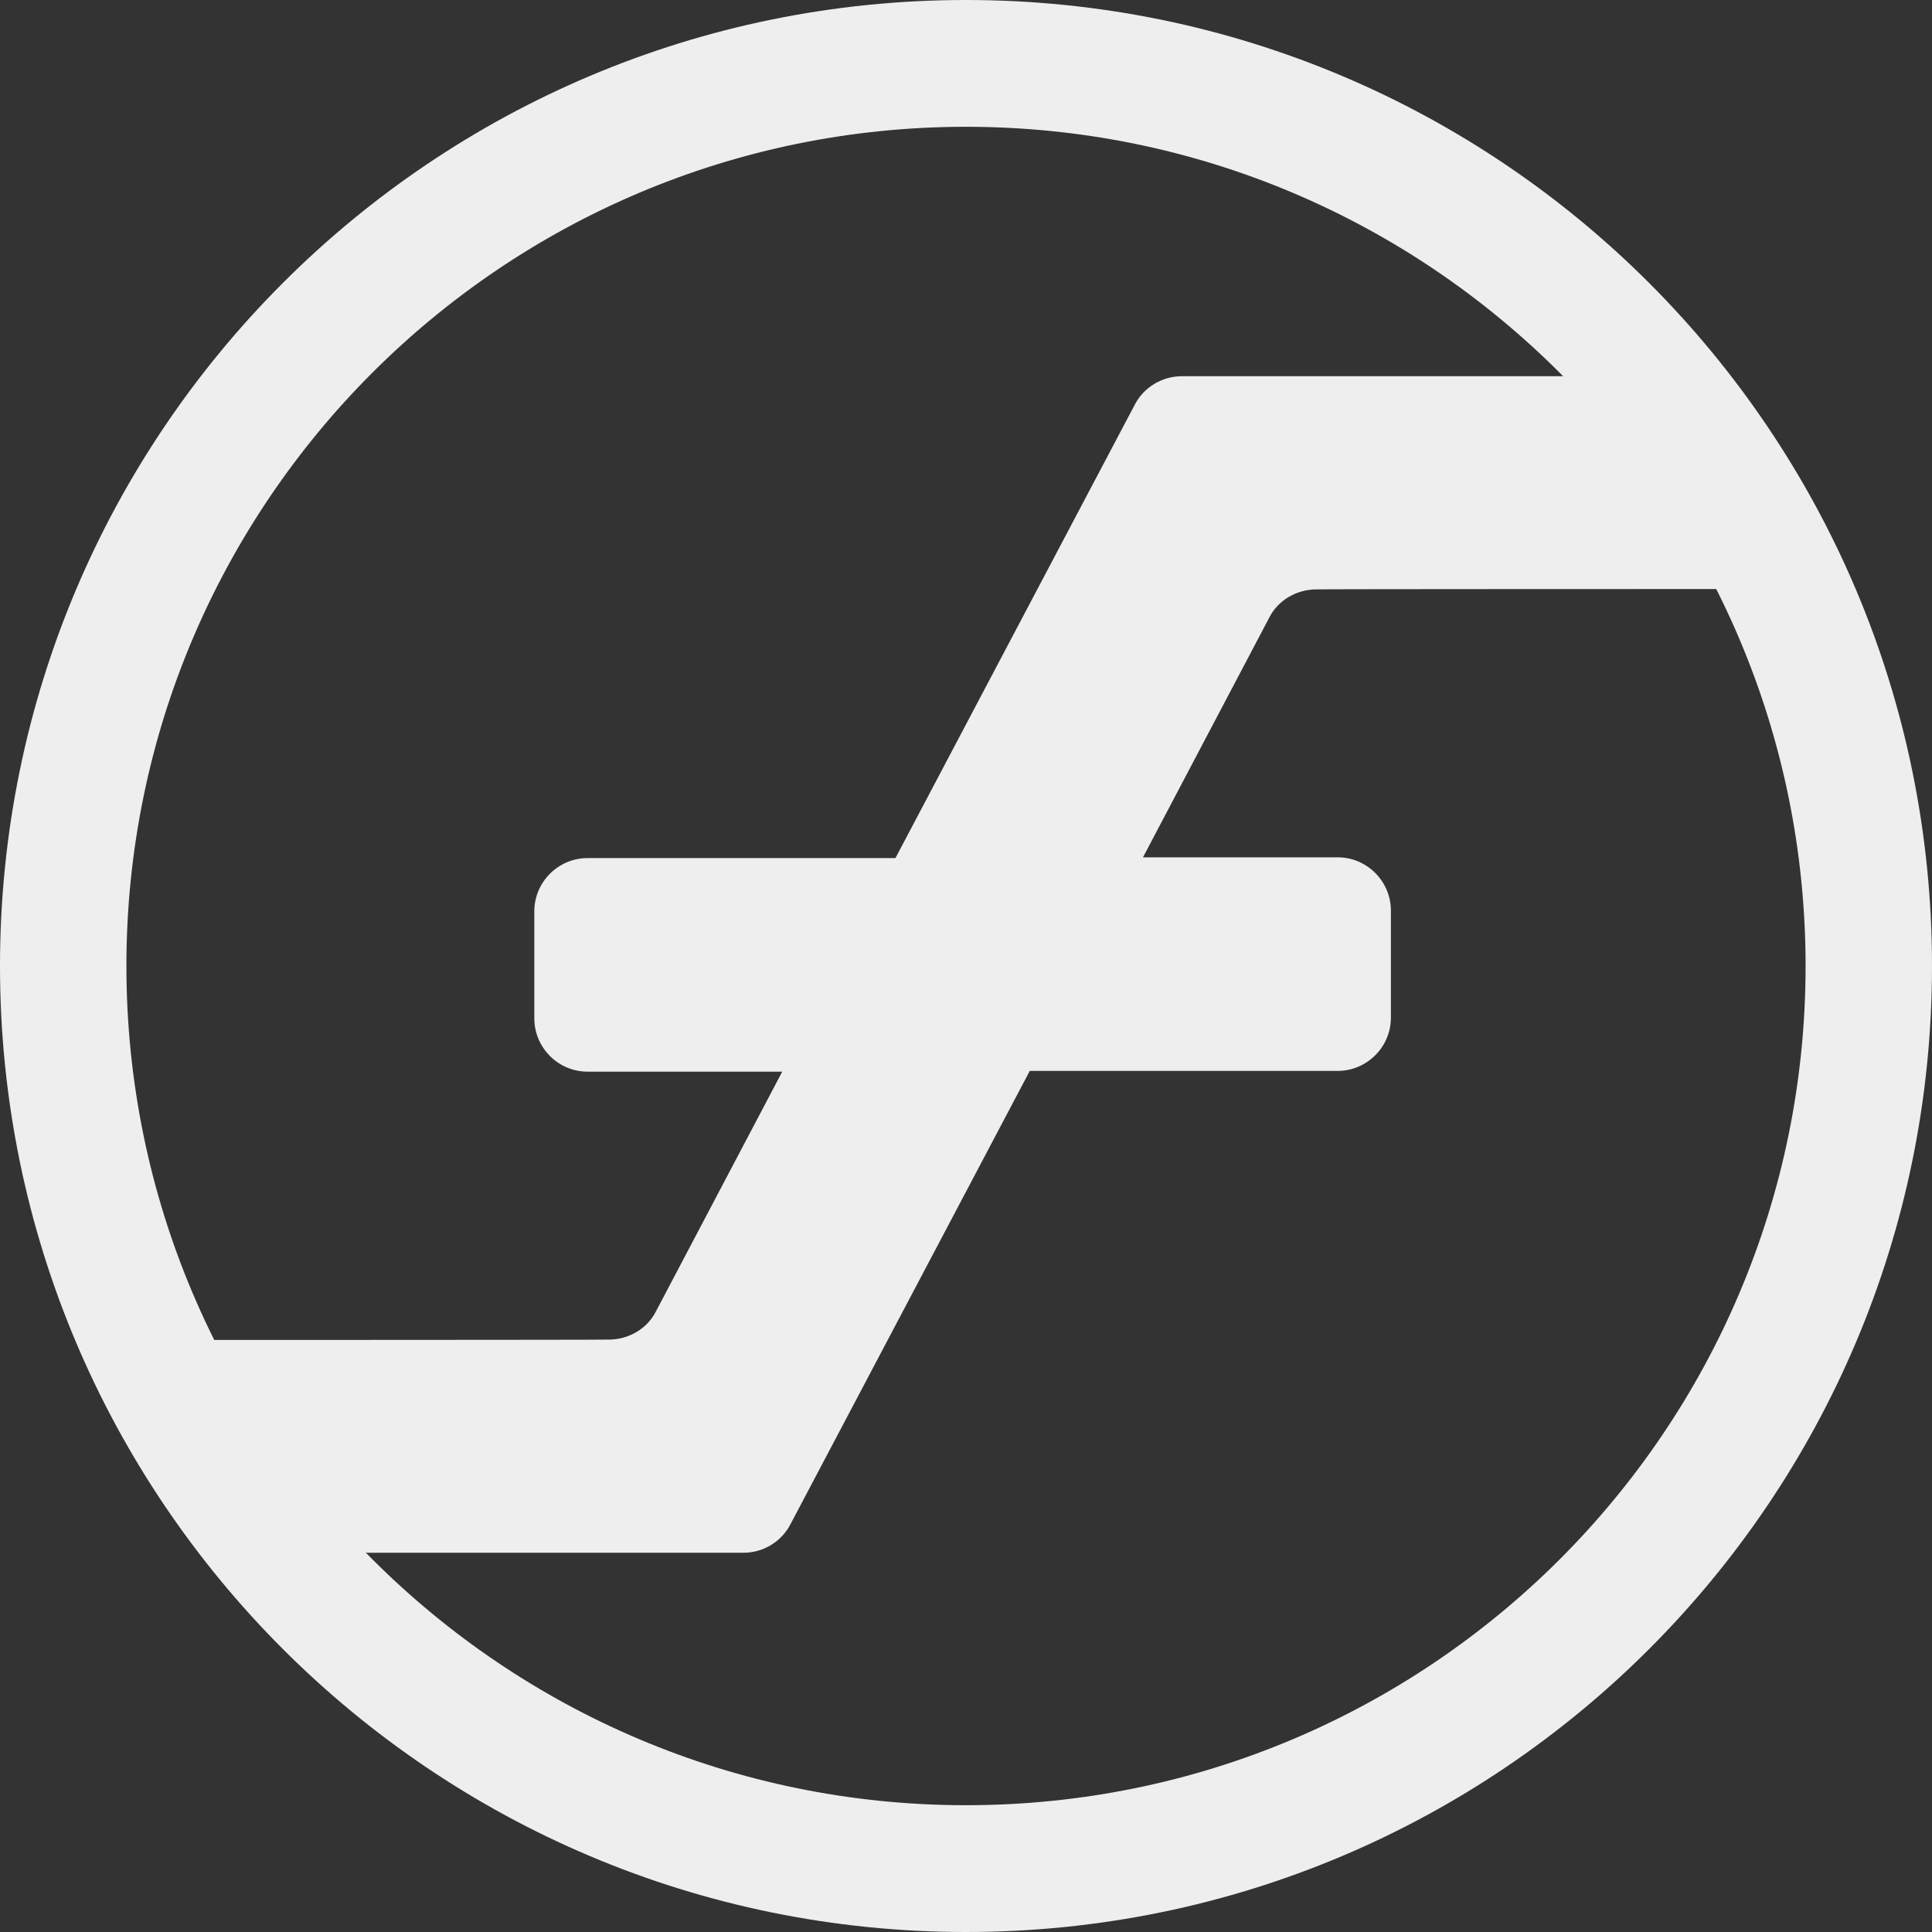 <?xml version="1.0" encoding="UTF-8"?>
<svg id="evrmore" xmlns="http://www.w3.org/2000/svg" version="1.1" viewBox="0 0 512 512">
  <rect x="0" y="0" width="512" height="512" fill="#333333" stroke="none"/>
  <!-- Generator: Adobe Illustrator 29.2.1, SVG Export Plug-In . SVG Version: 2.1.0 Build 116)  -->
  <defs>
    <style>
      .st0 {
        fill: #eee;
      }
    </style>
  </defs>
  <path class="st0" d="M256,0C114.6,0,0,114.6,0,256s114.6,256,256,256,256-114.6,256-256S397.4,0,256,0ZM256,478.4c-122.8,0-222.5-99.6-222.5-222.4S133.2,33.6,256,33.6s222.5,99.6,222.5,222.4-99.6,222.4-222.5,222.4Z"/>
  <path class="st0" d="M197,411.5c5.2,0,10.1-2.9,12.5-7.6l63.4-120.1h81.6c7.7,0,14.1-6.3,14.1-14.1v-28.4c0-7.7-6.3-14.1-14.1-14.1h-51.6l33.4-63.4c2.3-4.7,7.3-7.6,12.5-7.6h0c0-.1,109.7-.1,109.7-.1-10.2-20.8-23.5-39.8-39.3-56.4h-106c-5.2,0-10.1,2.9-12.5,7.6l-63.4,120.1h-81.6c-7.7,0-14.1,6.3-14.1,14.1v28.4c0,7.7,6.3,14.1,14.1,14.1h51.6l-33.4,63.4c-2.3,4.7-7.3,7.6-12.5,7.6h0c0,.1-110,.1-110,.1,10.2,20.8,23.5,39.8,39.3,56.4h106.3Z"/>
</svg>